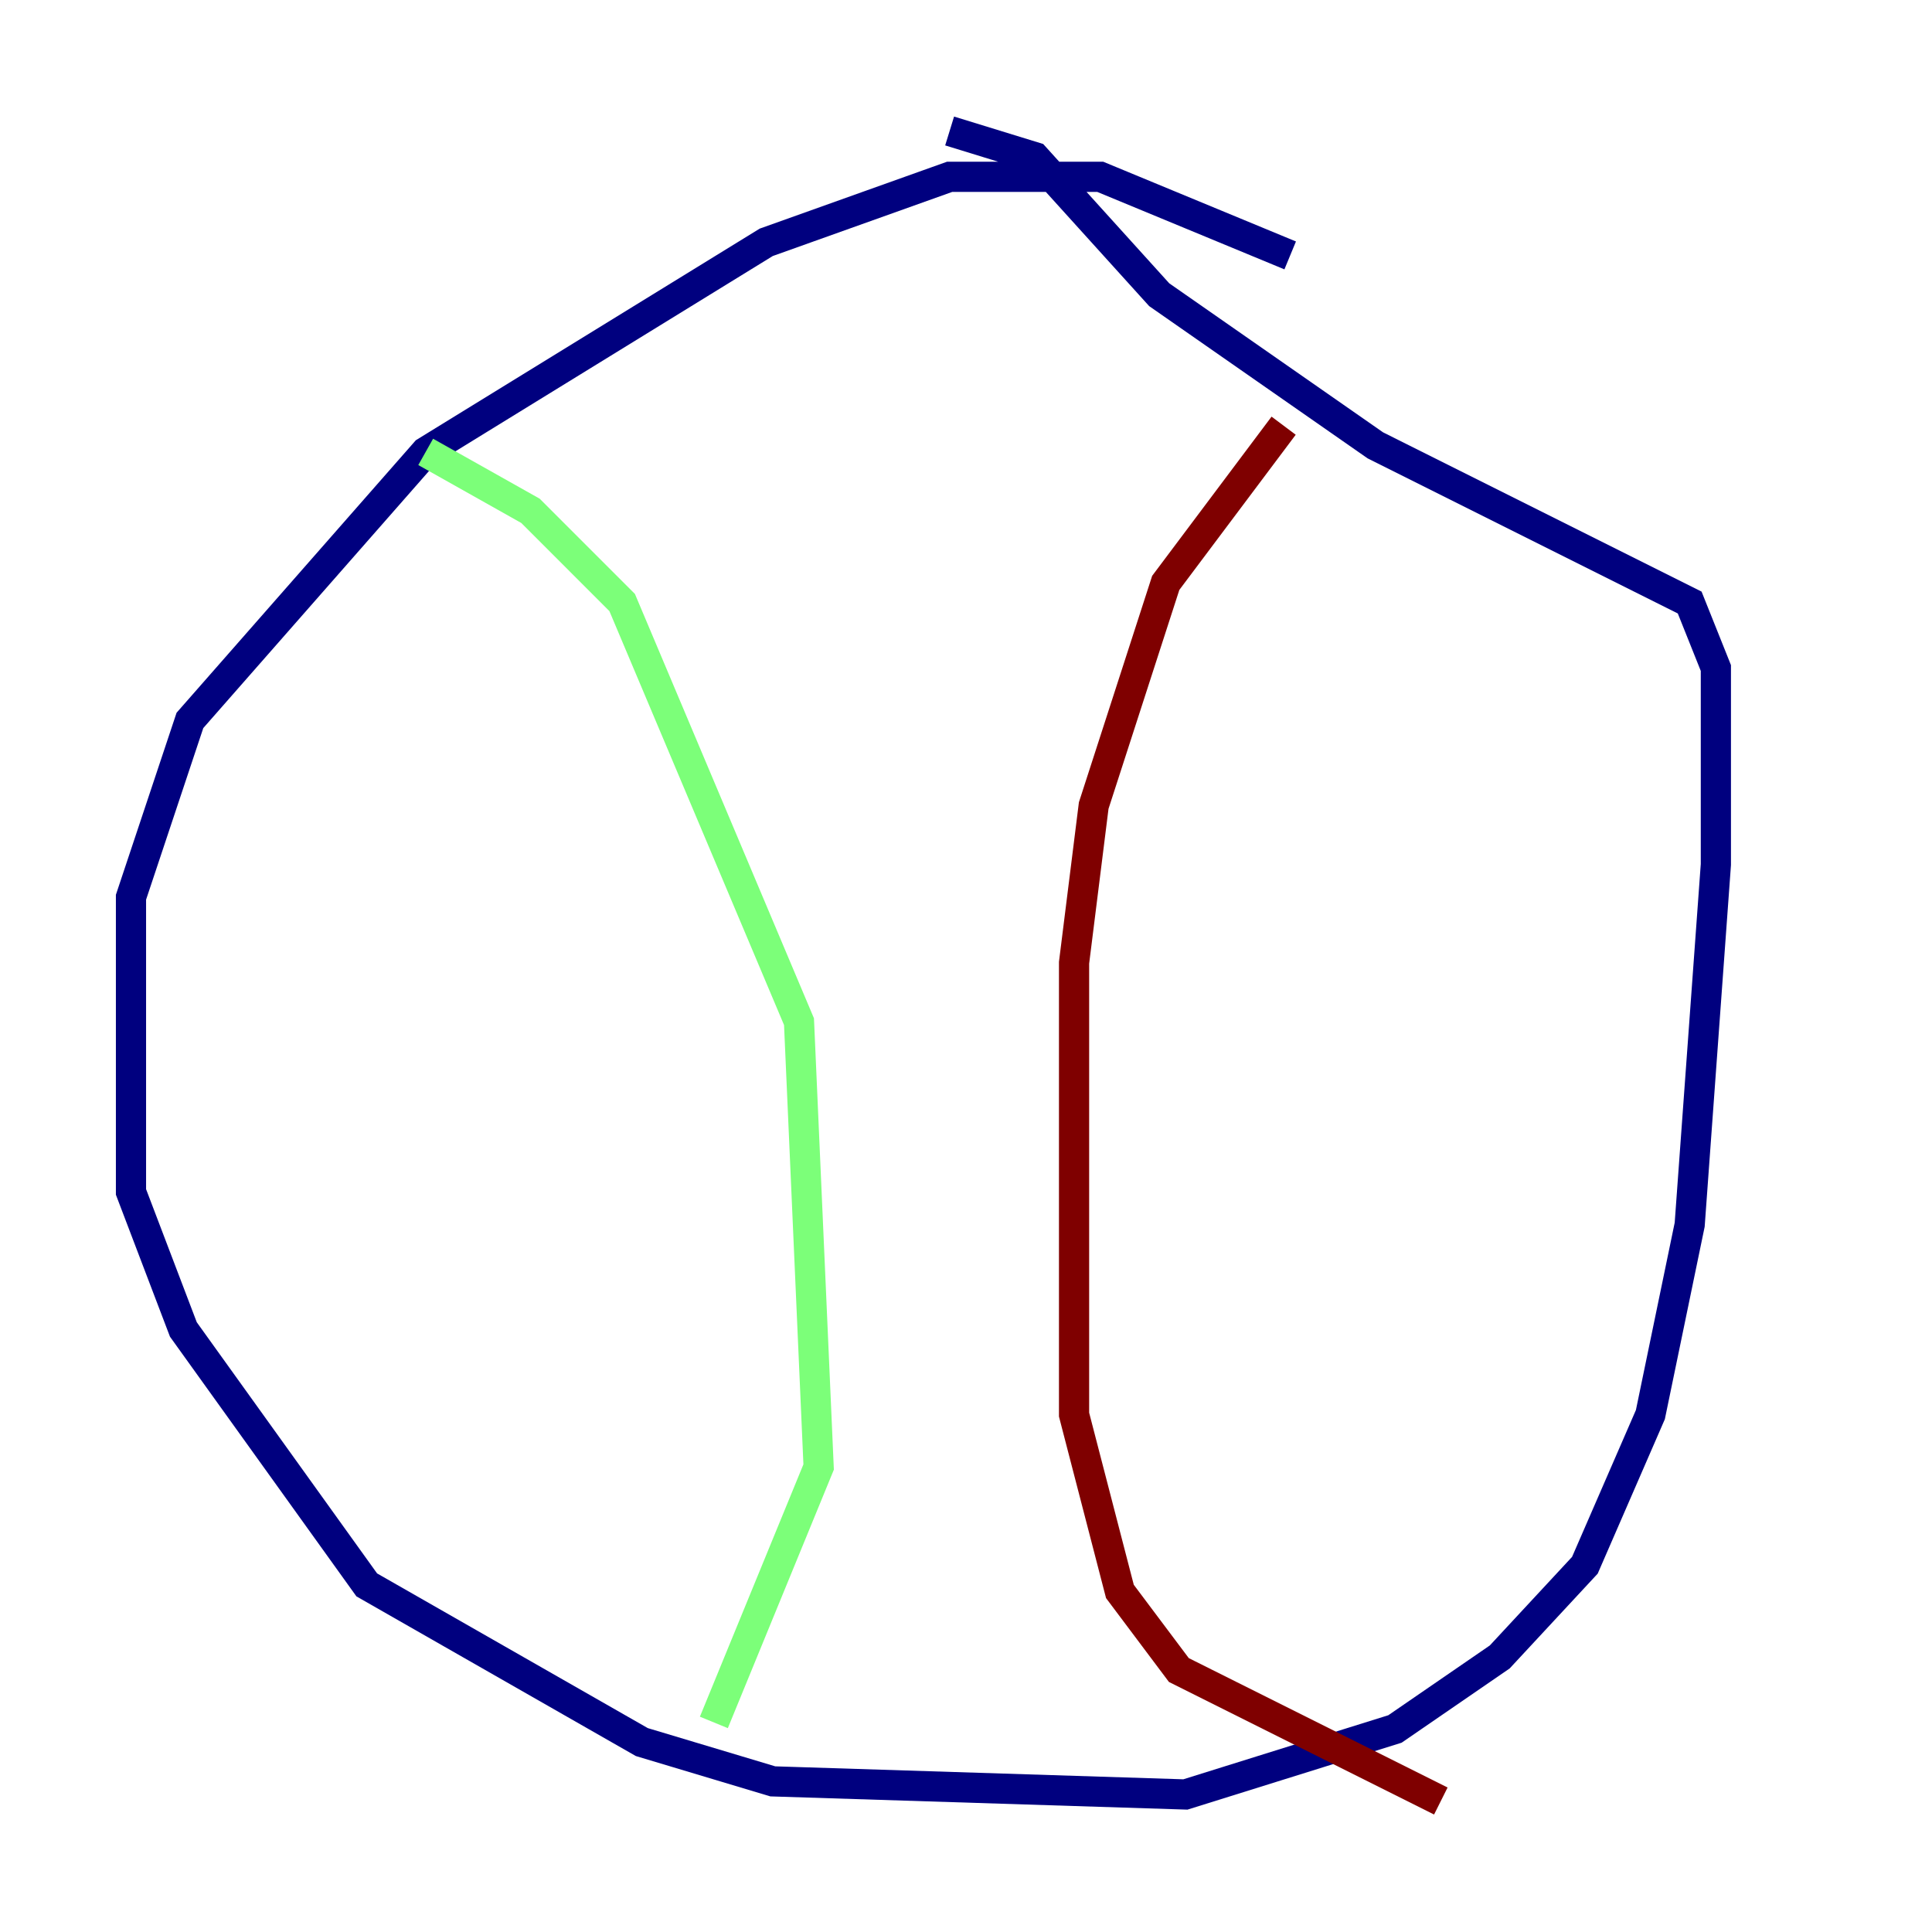 <?xml version="1.0" encoding="utf-8" ?>
<svg baseProfile="tiny" height="128" version="1.2" viewBox="0,0,128,128" width="128" xmlns="http://www.w3.org/2000/svg" xmlns:ev="http://www.w3.org/2001/xml-events" xmlns:xlink="http://www.w3.org/1999/xlink"><defs /><polyline fill="none" points="85.478,16.922 72.895,11.715 62.915,11.715 50.766,16.054 28.203,29.939 12.583,47.729 8.678,59.444 8.678,78.969 12.149,88.081 24.298,105.003 42.522,115.417 51.2,118.02 78.536,118.888 92.42,114.549 99.363,109.776 105.003,103.702 109.342,93.722 111.946,81.139 113.681,57.275 113.681,44.258 111.946,39.919 91.119,29.505 76.8,19.525 68.556,10.414 62.915,8.678" stroke="#00007f" stroke-width="2" /><polyline fill="none" points="28.203,29.939 35.146,33.844 41.22,39.919 52.936,67.688 54.237,97.193 47.295,114.115" stroke="#7cff79" stroke-width="2" /><polyline fill="none" points="85.044,28.203 77.234,38.617 72.461,53.37 71.159,63.783 71.159,93.722 74.197,105.437 78.102,110.644 95.458,119.322" stroke="#7f0000" stroke-width="2" /></svg>